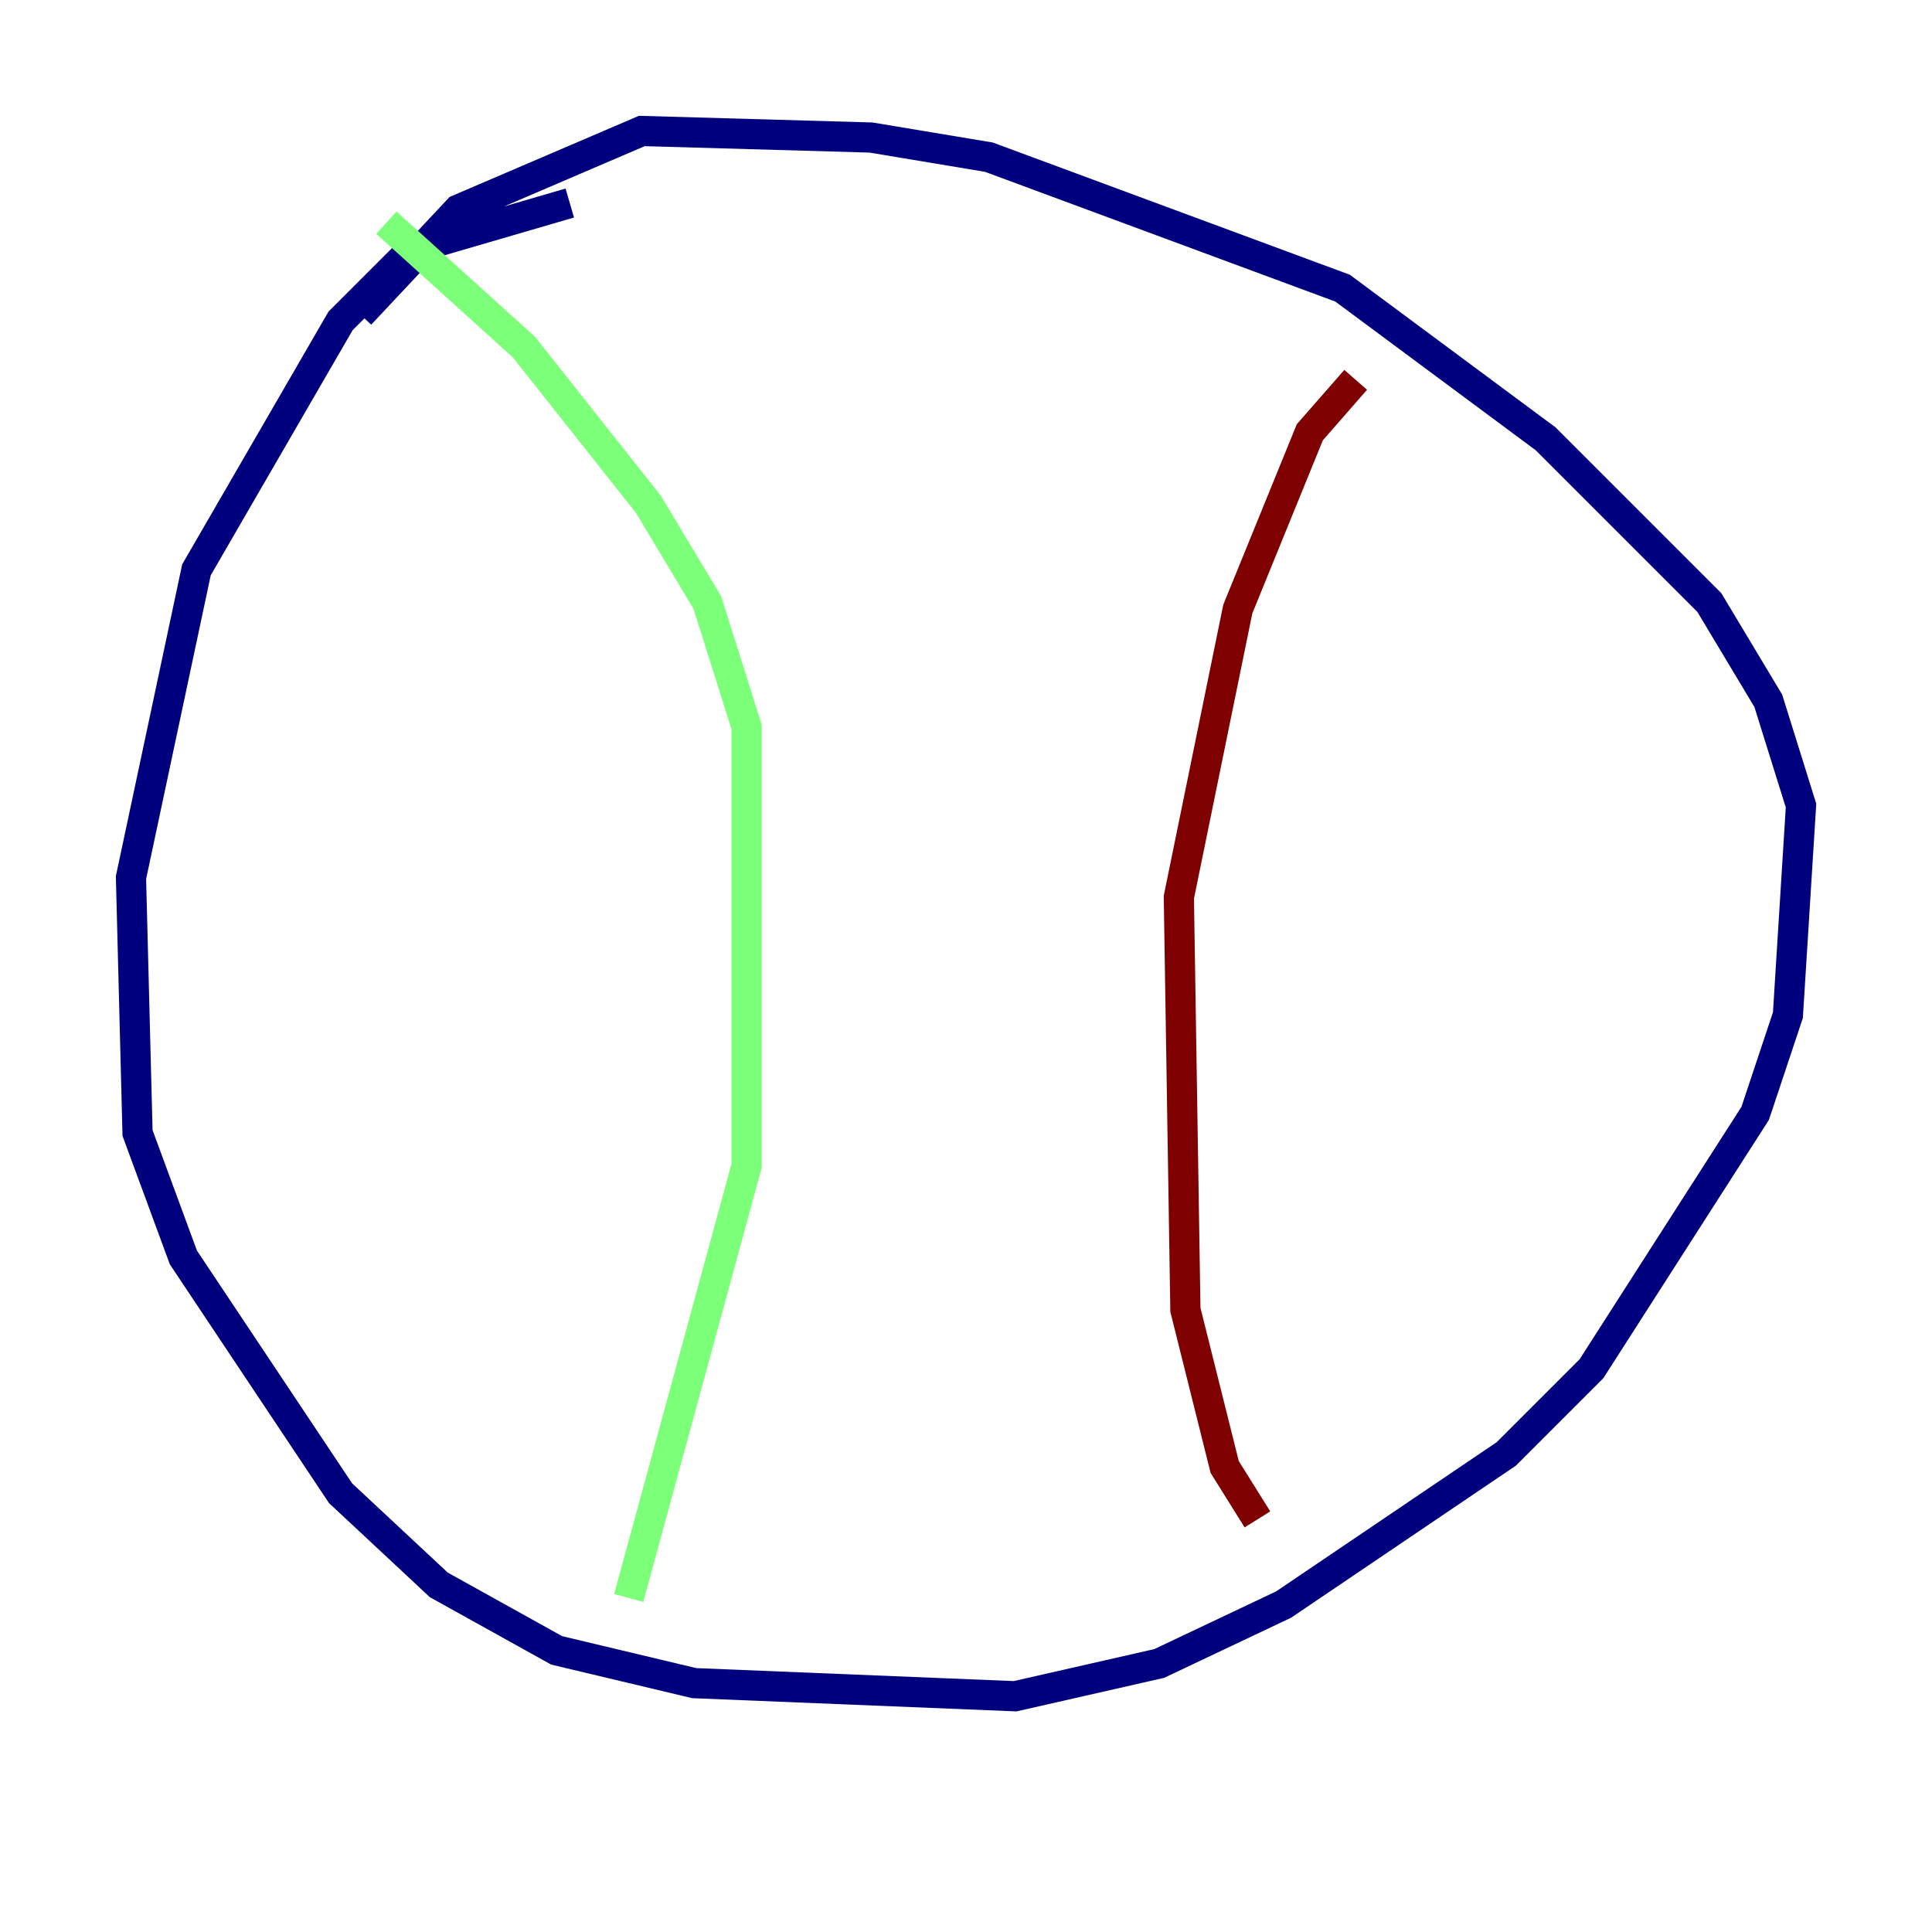 <?xml version="1.0" encoding="utf-8" ?>
<svg baseProfile="tiny" height="128" version="1.2" viewBox="0,0,128,128" width="128" xmlns="http://www.w3.org/2000/svg" xmlns:ev="http://www.w3.org/2001/xml-events" xmlns:xlink="http://www.w3.org/1999/xlink"><defs /><polyline fill="none" points="37.749,13.451 27.336,16.488 22.563,21.261 13.017,37.749 8.678,58.142 9.112,75.064 12.149,83.308 22.563,98.929 29.071,105.003 36.881,109.342 45.993,111.512 67.254,112.38 76.8,110.21 85.044,106.305 99.797,96.325 105.437,90.685 116.285,73.763 118.454,67.254 119.322,53.37 117.153,46.427 113.248,39.919 102.4,29.071 88.949,19.091 65.519,10.414 57.709,9.112 42.522,8.678 30.373,13.885 23.864,20.827" stroke="#00007f" stroke-width="2" /><polyline fill="none" points="25.6,14.752 34.712,22.997 42.956,33.41 46.861,39.919 49.464,48.163 49.464,77.234 41.654,105.871" stroke="#7cff79" stroke-width="2" /><polyline fill="none" points="89.817,25.166 86.78,28.637 82.007,40.352 78.102,59.444 78.536,86.78 81.139,97.193 83.308,100.664" stroke="#7f0000" stroke-width="2" /></svg>